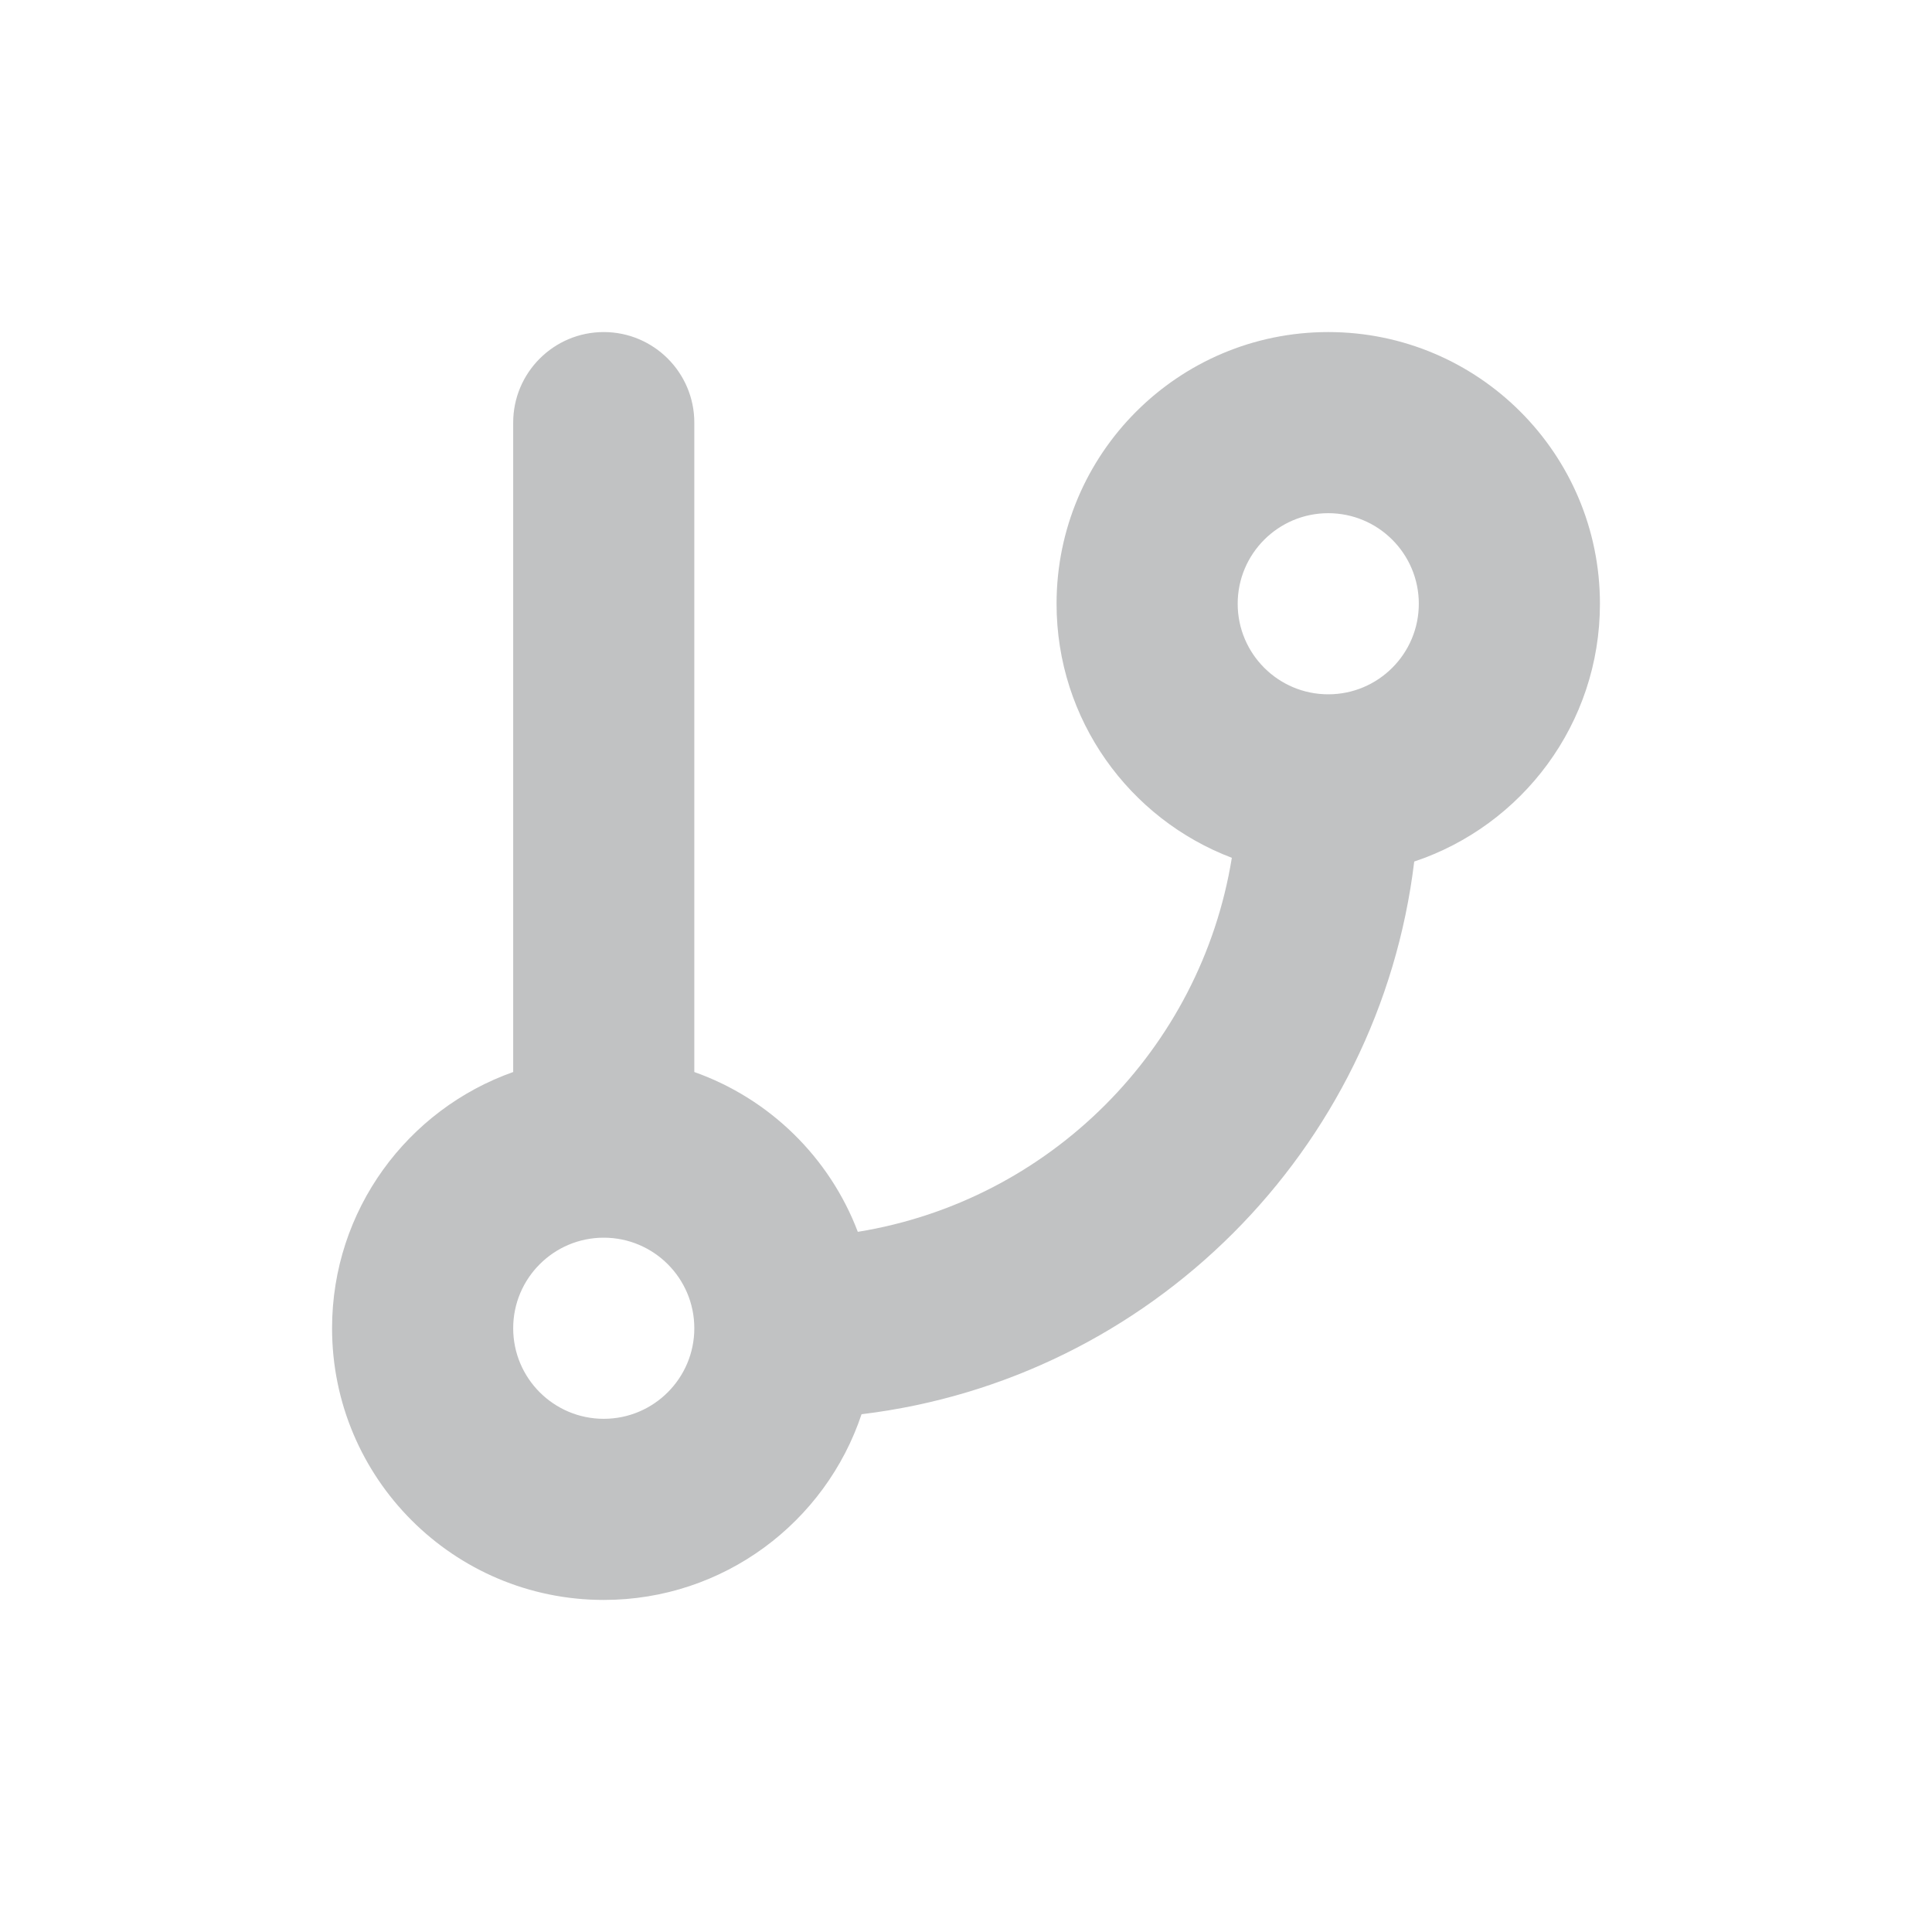 <?xml version="1.0" encoding="UTF-8"?>
<svg width="32px" height="32px" viewBox="0 0 32 32" version="1.1" xmlns="http://www.w3.org/2000/svg" xmlns:xlink="http://www.w3.org/1999/xlink">
    <!-- Generator: Sketch 59.1 (86144) - https://sketch.com -->
    <title>git_light</title>
    <desc>Created with Sketch.</desc>
    <g id="git_light" stroke="none" stroke-width="1" fill="none" fill-rule="evenodd" fill-opacity="0.26">
        <g id="git-branch" transform="translate(5, 5)" fill="#101418" fill-rule="nonzero">
            <path d="M9.27,18.424 C8.674,20.211 6.988,21.5 5,21.5 C2.515,21.5 0.5,19.485 0.5,17 C0.5,15.041 1.752,13.374 3.5,12.756 L3.5,2 C3.5,1.172 4.172,0.5 5,0.5 C5.828,0.5 6.5,1.172 6.5,2 L6.5,12.756 C7.746,13.197 8.74,14.17 9.208,15.403 C12.383,14.889 14.889,12.383 15.403,9.208 C13.706,8.564 12.5,6.923 12.5,5 C12.5,2.515 14.515,0.5 17,0.5 C19.485,0.5 21.5,2.515 21.5,5 C21.5,6.988 20.211,8.674 18.424,9.27 C17.847,14.054 14.054,17.847 9.27,18.424 L9.27,18.424 Z M17,6.5 C17.828,6.5 18.5,5.828 18.5,5 C18.5,4.172 17.828,3.5 17,3.5 C16.172,3.5 15.5,4.172 15.5,5 C15.5,5.828 16.172,6.5 17,6.5 Z M5,18.5 C5.828,18.5 6.5,17.828 6.5,17 C6.5,16.172 5.828,15.5 5,15.5 C4.172,15.5 3.5,16.172 3.5,17 C3.5,17.828 4.172,18.5 5,18.5 Z" id="Shape"></path>
        </g>
    </g>
</svg>